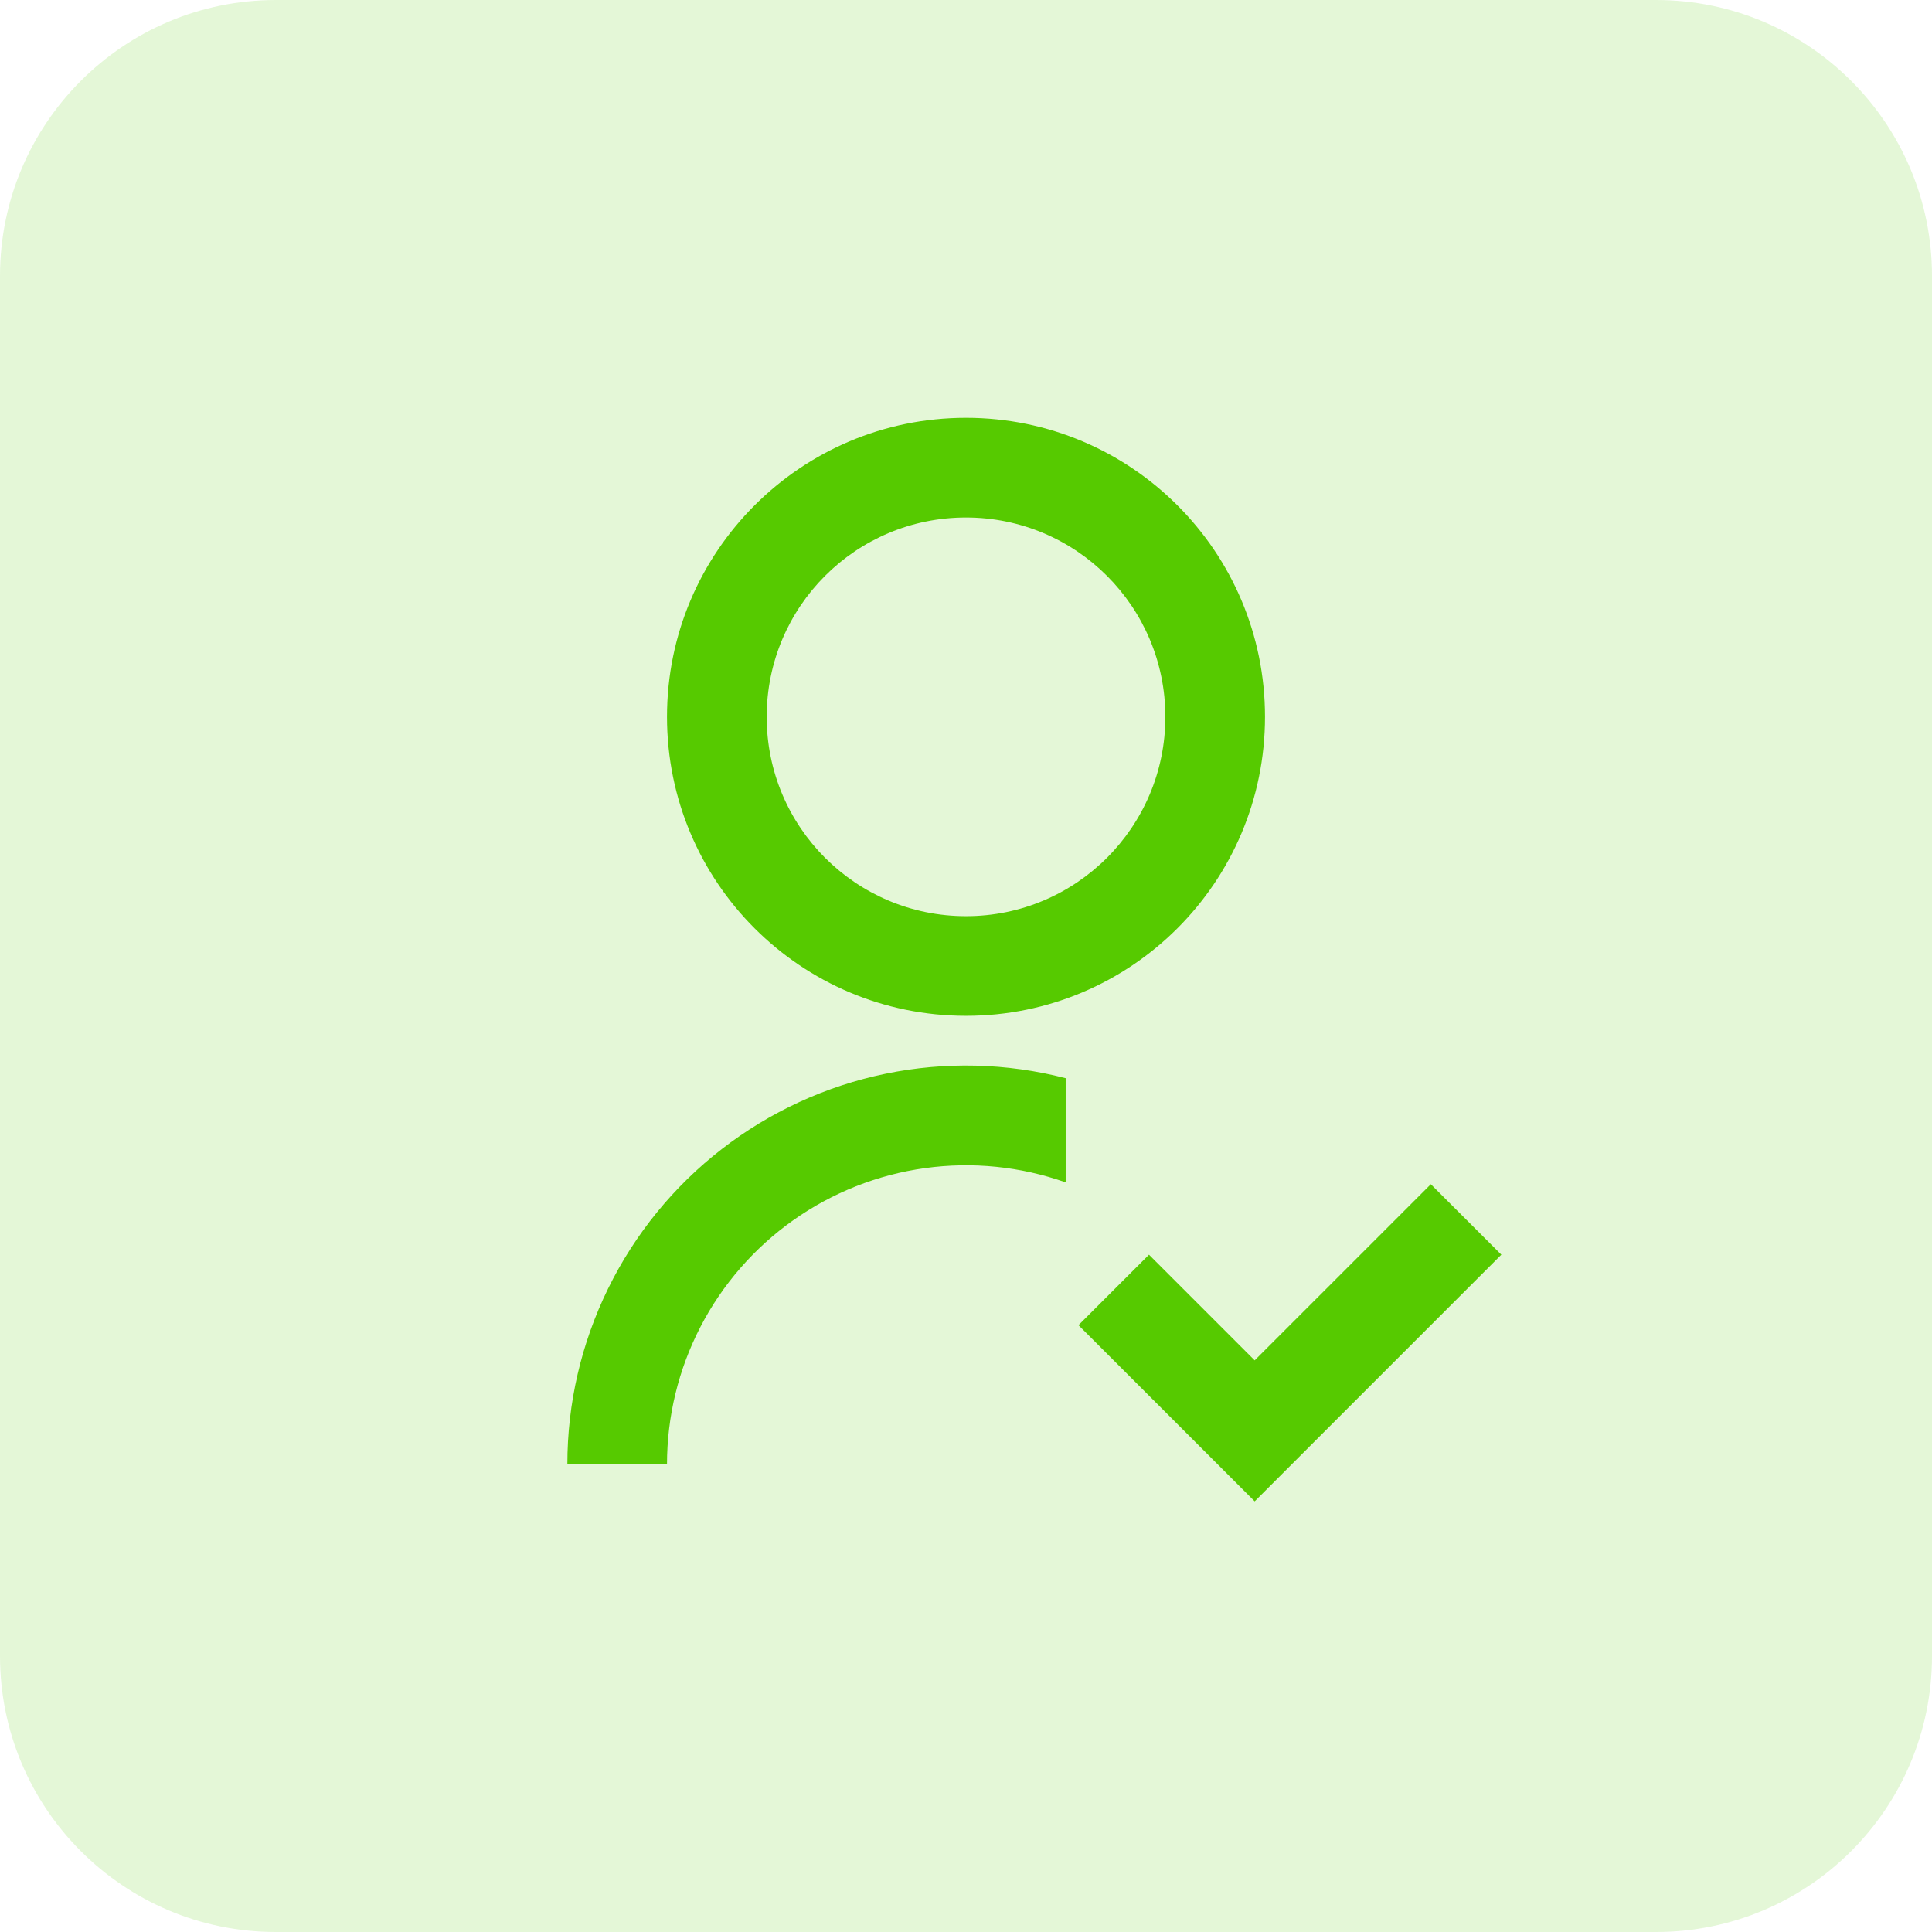 <svg width="42" height="42" viewBox="0 0 42 42" fill="none" xmlns="http://www.w3.org/2000/svg">
<path d="M0 6C0 2.686 2.686 0 6 0H36C39.314 0 42 2.686 42 6V36C42 39.314 39.314 42 36 42H6C2.686 42 0 39.314 0 36V6Z" fill="#56CA00" fill-opacity="0.16"/>
<path d="M23.167 23.44V25.704C22.186 25.357 21.137 25.251 20.107 25.394C19.077 25.537 18.096 25.925 17.247 26.525C16.398 27.126 15.705 27.921 15.227 28.845C14.749 29.769 14.5 30.793 14.5 31.833L12.334 31.832C12.333 30.509 12.636 29.204 13.218 28.016C13.8 26.828 14.646 25.789 15.692 24.979C16.738 24.169 17.955 23.609 19.251 23.342C20.546 23.075 21.886 23.108 23.167 23.439V23.44ZM21 22.083C17.409 22.083 14.5 19.175 14.5 15.583C14.5 11.992 17.409 9.083 21 9.083C24.591 9.083 27.5 11.992 27.5 15.583C27.5 19.175 24.591 22.083 21 22.083ZM21 19.917C23.394 19.917 25.334 17.977 25.334 15.583C25.334 13.189 23.394 11.25 21 11.25C18.606 11.25 16.667 13.189 16.667 15.583C16.667 17.977 18.606 19.917 21 19.917ZM27.276 29.573L31.105 25.744L32.638 27.276L27.276 32.638L23.445 28.808L24.978 27.276L27.275 29.573H27.276Z" fill="#56CA00"/>
</svg>
